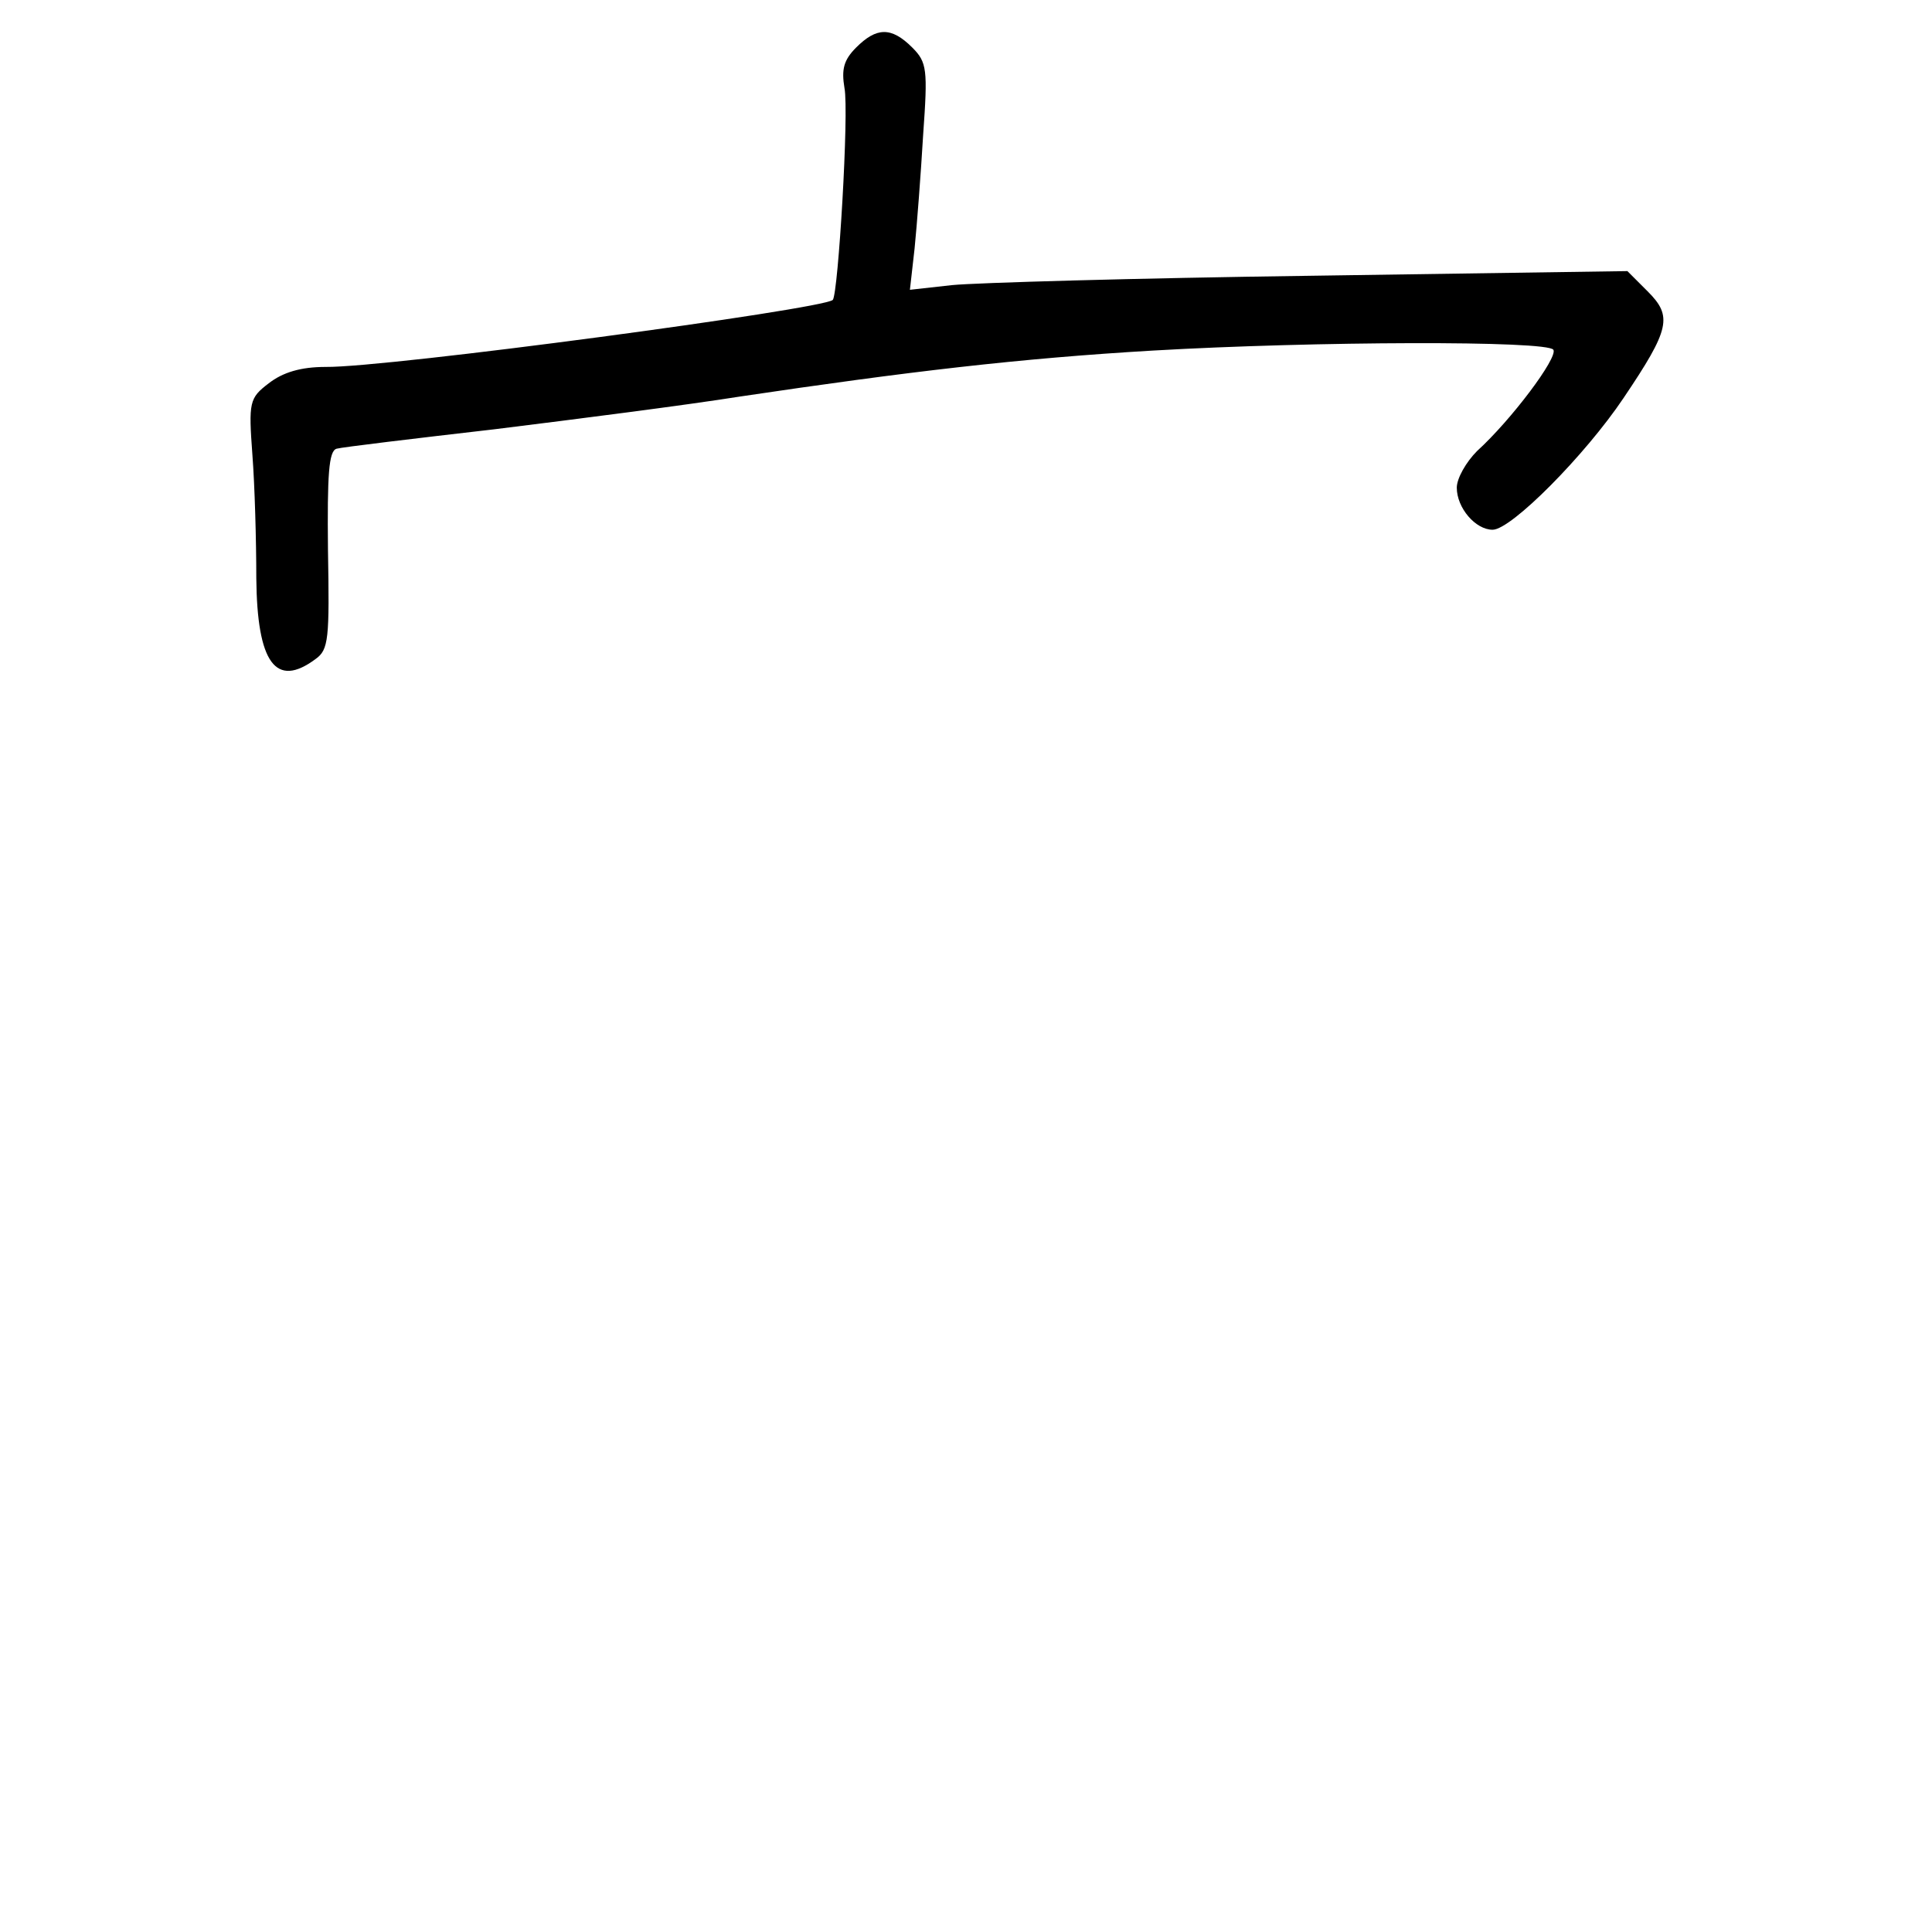 <?xml version="1.0" standalone="no"?>
<!DOCTYPE svg PUBLIC "-//W3C//DTD SVG 20010904//EN"
 "http://www.w3.org/TR/2001/REC-SVG-20010904/DTD/svg10.dtd">
<svg version="1.0" xmlns="http://www.w3.org/2000/svg"
 width="248pt" height="248pt" viewBox="0 0 248 248"
 preserveAspectRatio="xMidYMid meet">
<g transform="translate(0,248) scale(0.1,-0.1)"
fill="#000000" stroke="none">
<path d="M1099 2419 c-16 -16 -19 -28 -15 -52 6 -30 -8 -264 -15 -272 -13 -12
-572 -87 -651 -86 -32 0 -55 -7 -73 -21 -25 -19 -26 -24 -21 -92 3 -39 5 -110
5 -158 1 -109 25 -142 76 -104 17 12 18 26 16 140 -1 97 1 127 11 130 7 2 99
13 203 25 105 13 246 31 315 42 215 32 359 49 530 59 207 12 507 13 514 1 6
-10 -54 -90 -98 -130 -14 -14 -26 -35 -26 -47 0 -26 24 -54 46 -54 24 0 119
96 168 169 60 89 63 105 31 137 l-26 26 -407 -6 c-224 -3 -431 -9 -460 -12
l-54 -6 6 53 c3 30 8 95 11 146 6 84 5 93 -14 112 -27 27 -46 26 -72 0z"/>
</g>
</svg>
